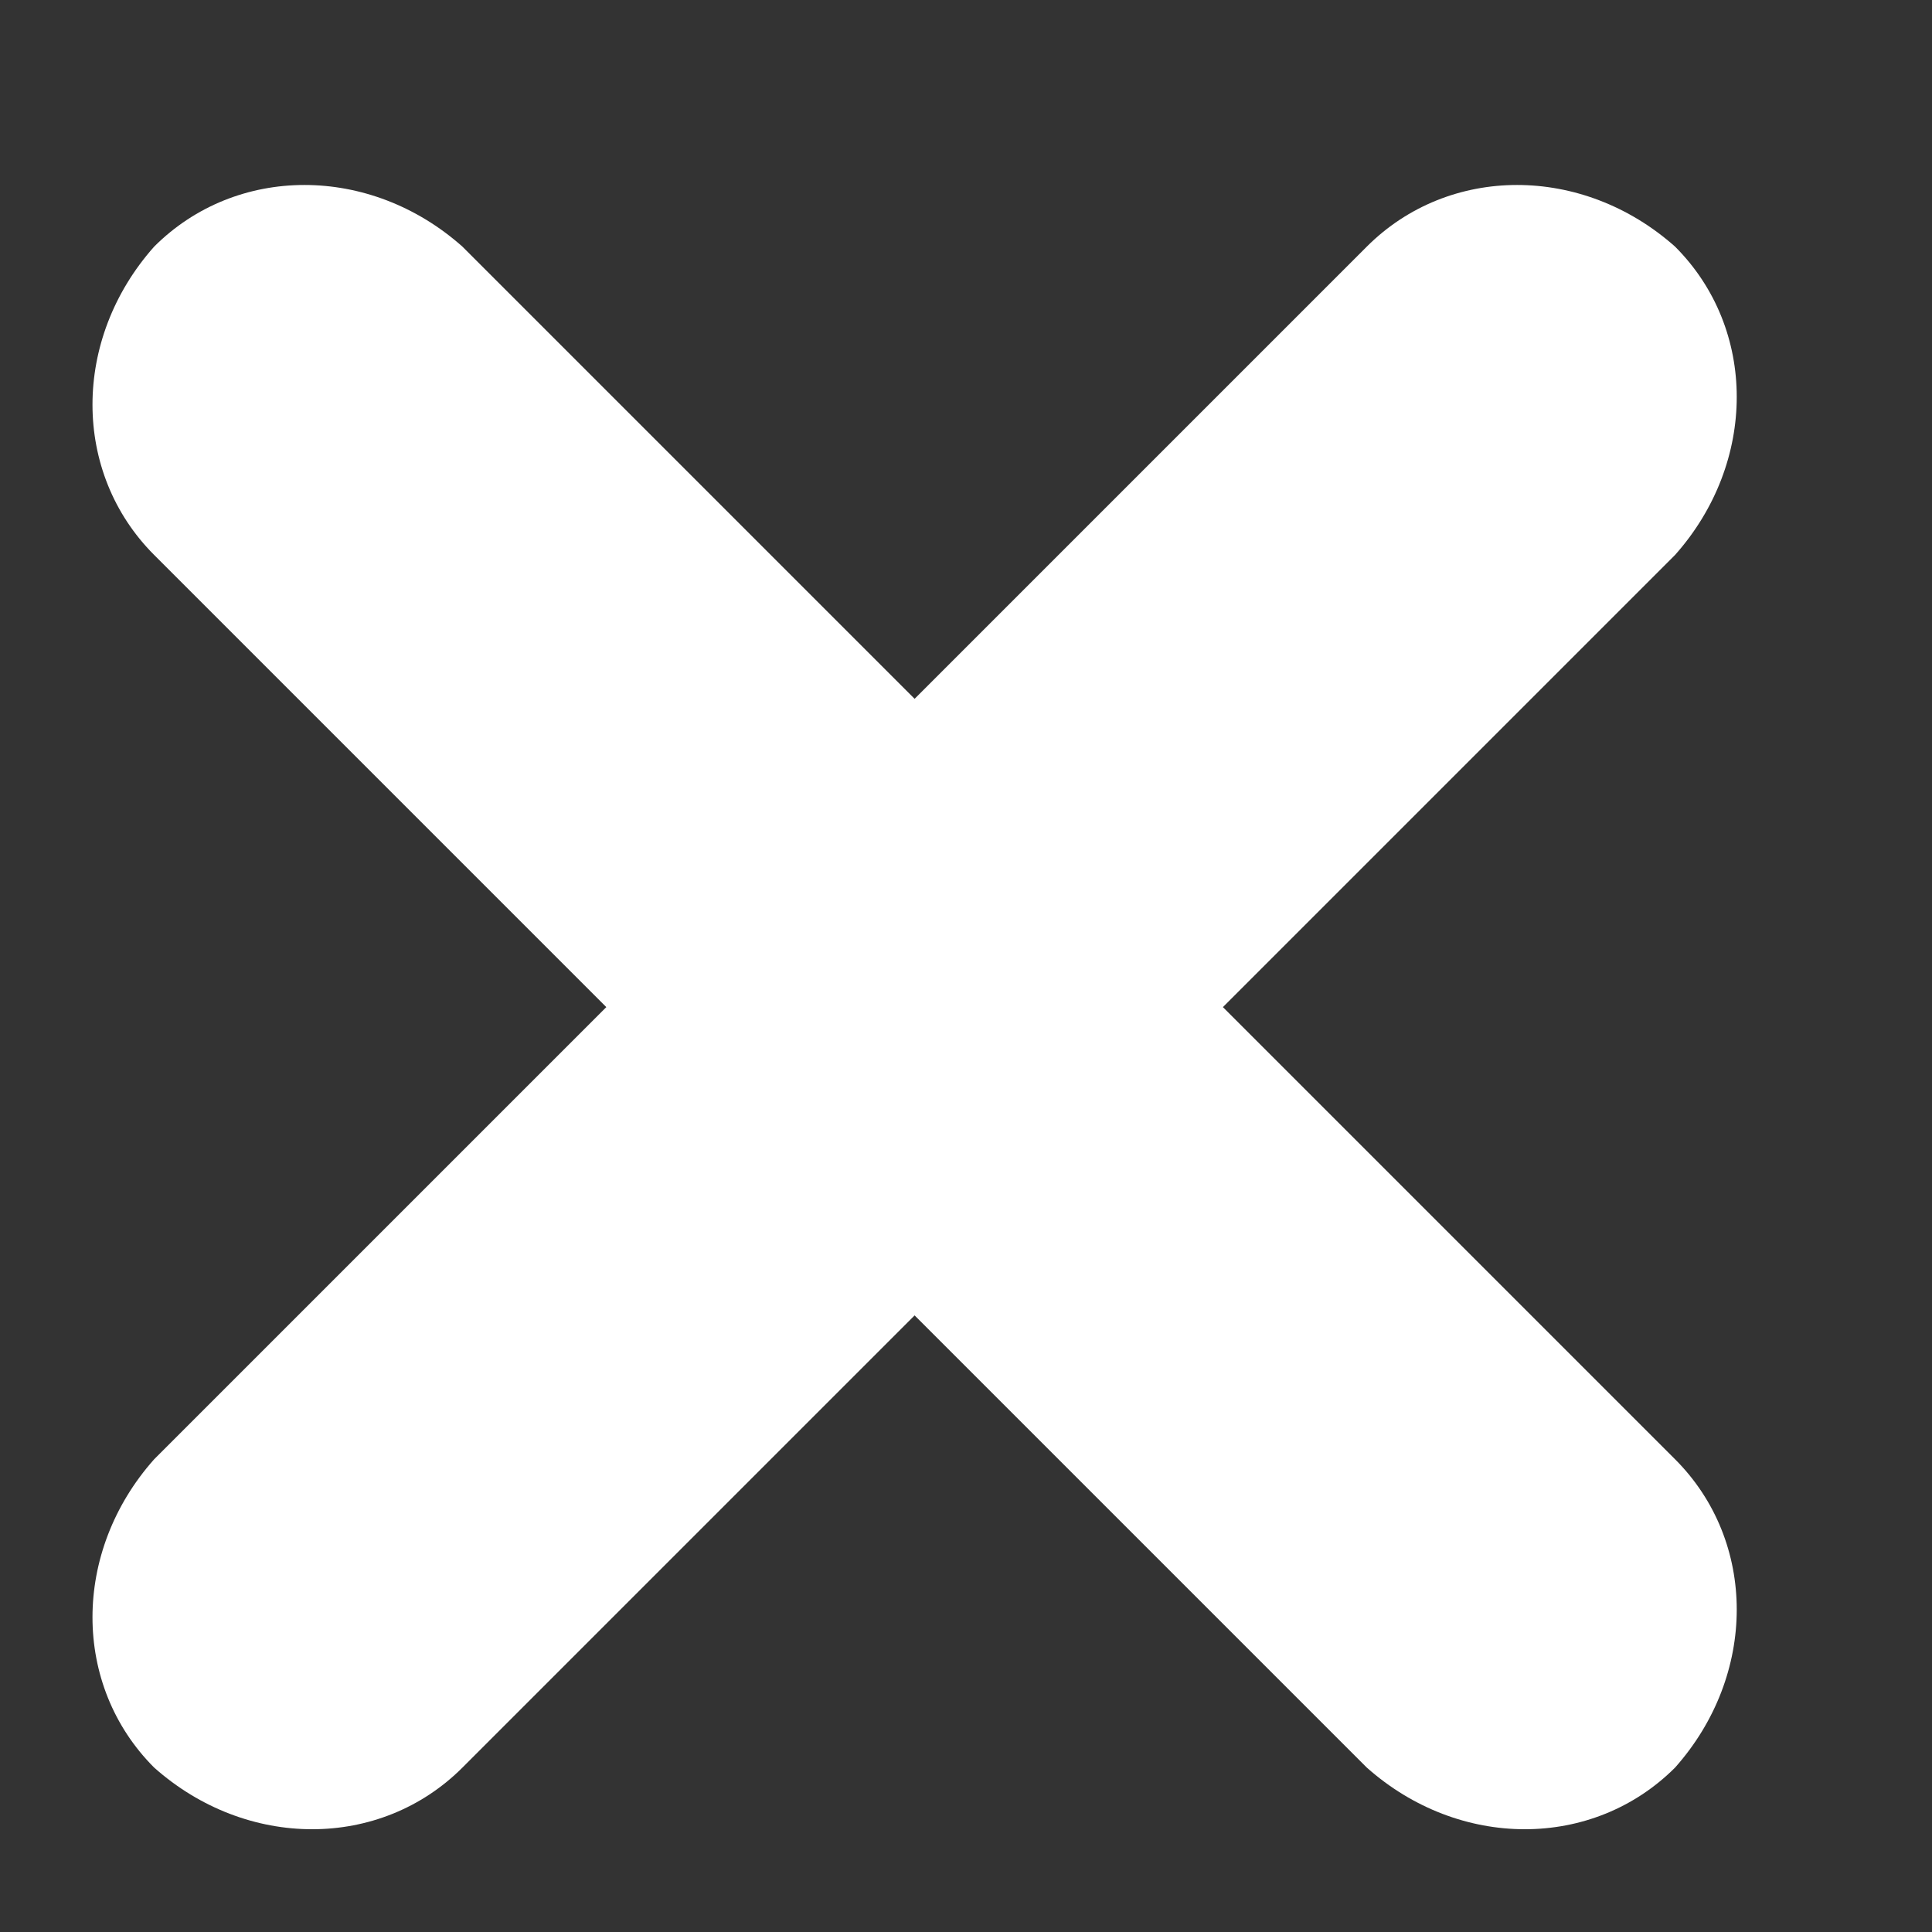 <svg xmlns="http://www.w3.org/2000/svg" viewBox="-389.8 299 18.8 18.8"><rect x="-389.8" y="299" width="18.8" height="18.8" fill="#333333" stroke="none"/><path d="M-385.3 316.2c-.8.8-2.1.8-3 0-.8-.8-.8-2.1 0-3l4.4-4.4-4.4-4.4c-.8-.8-.8-2.1 0-3 .8-.8 2.1-.8 3 0l4.4 4.4 4.4-4.4c.8-.8 2.1-.8 3 0 .8.8.8 2.1 0 3l-4.4 4.4 4.4 4.4c.8.8.8 2.1 0 3-.8.8-2.1.8-3 0l-4.4-4.4-4.4 4.4z" fill="#FFF"/></svg>